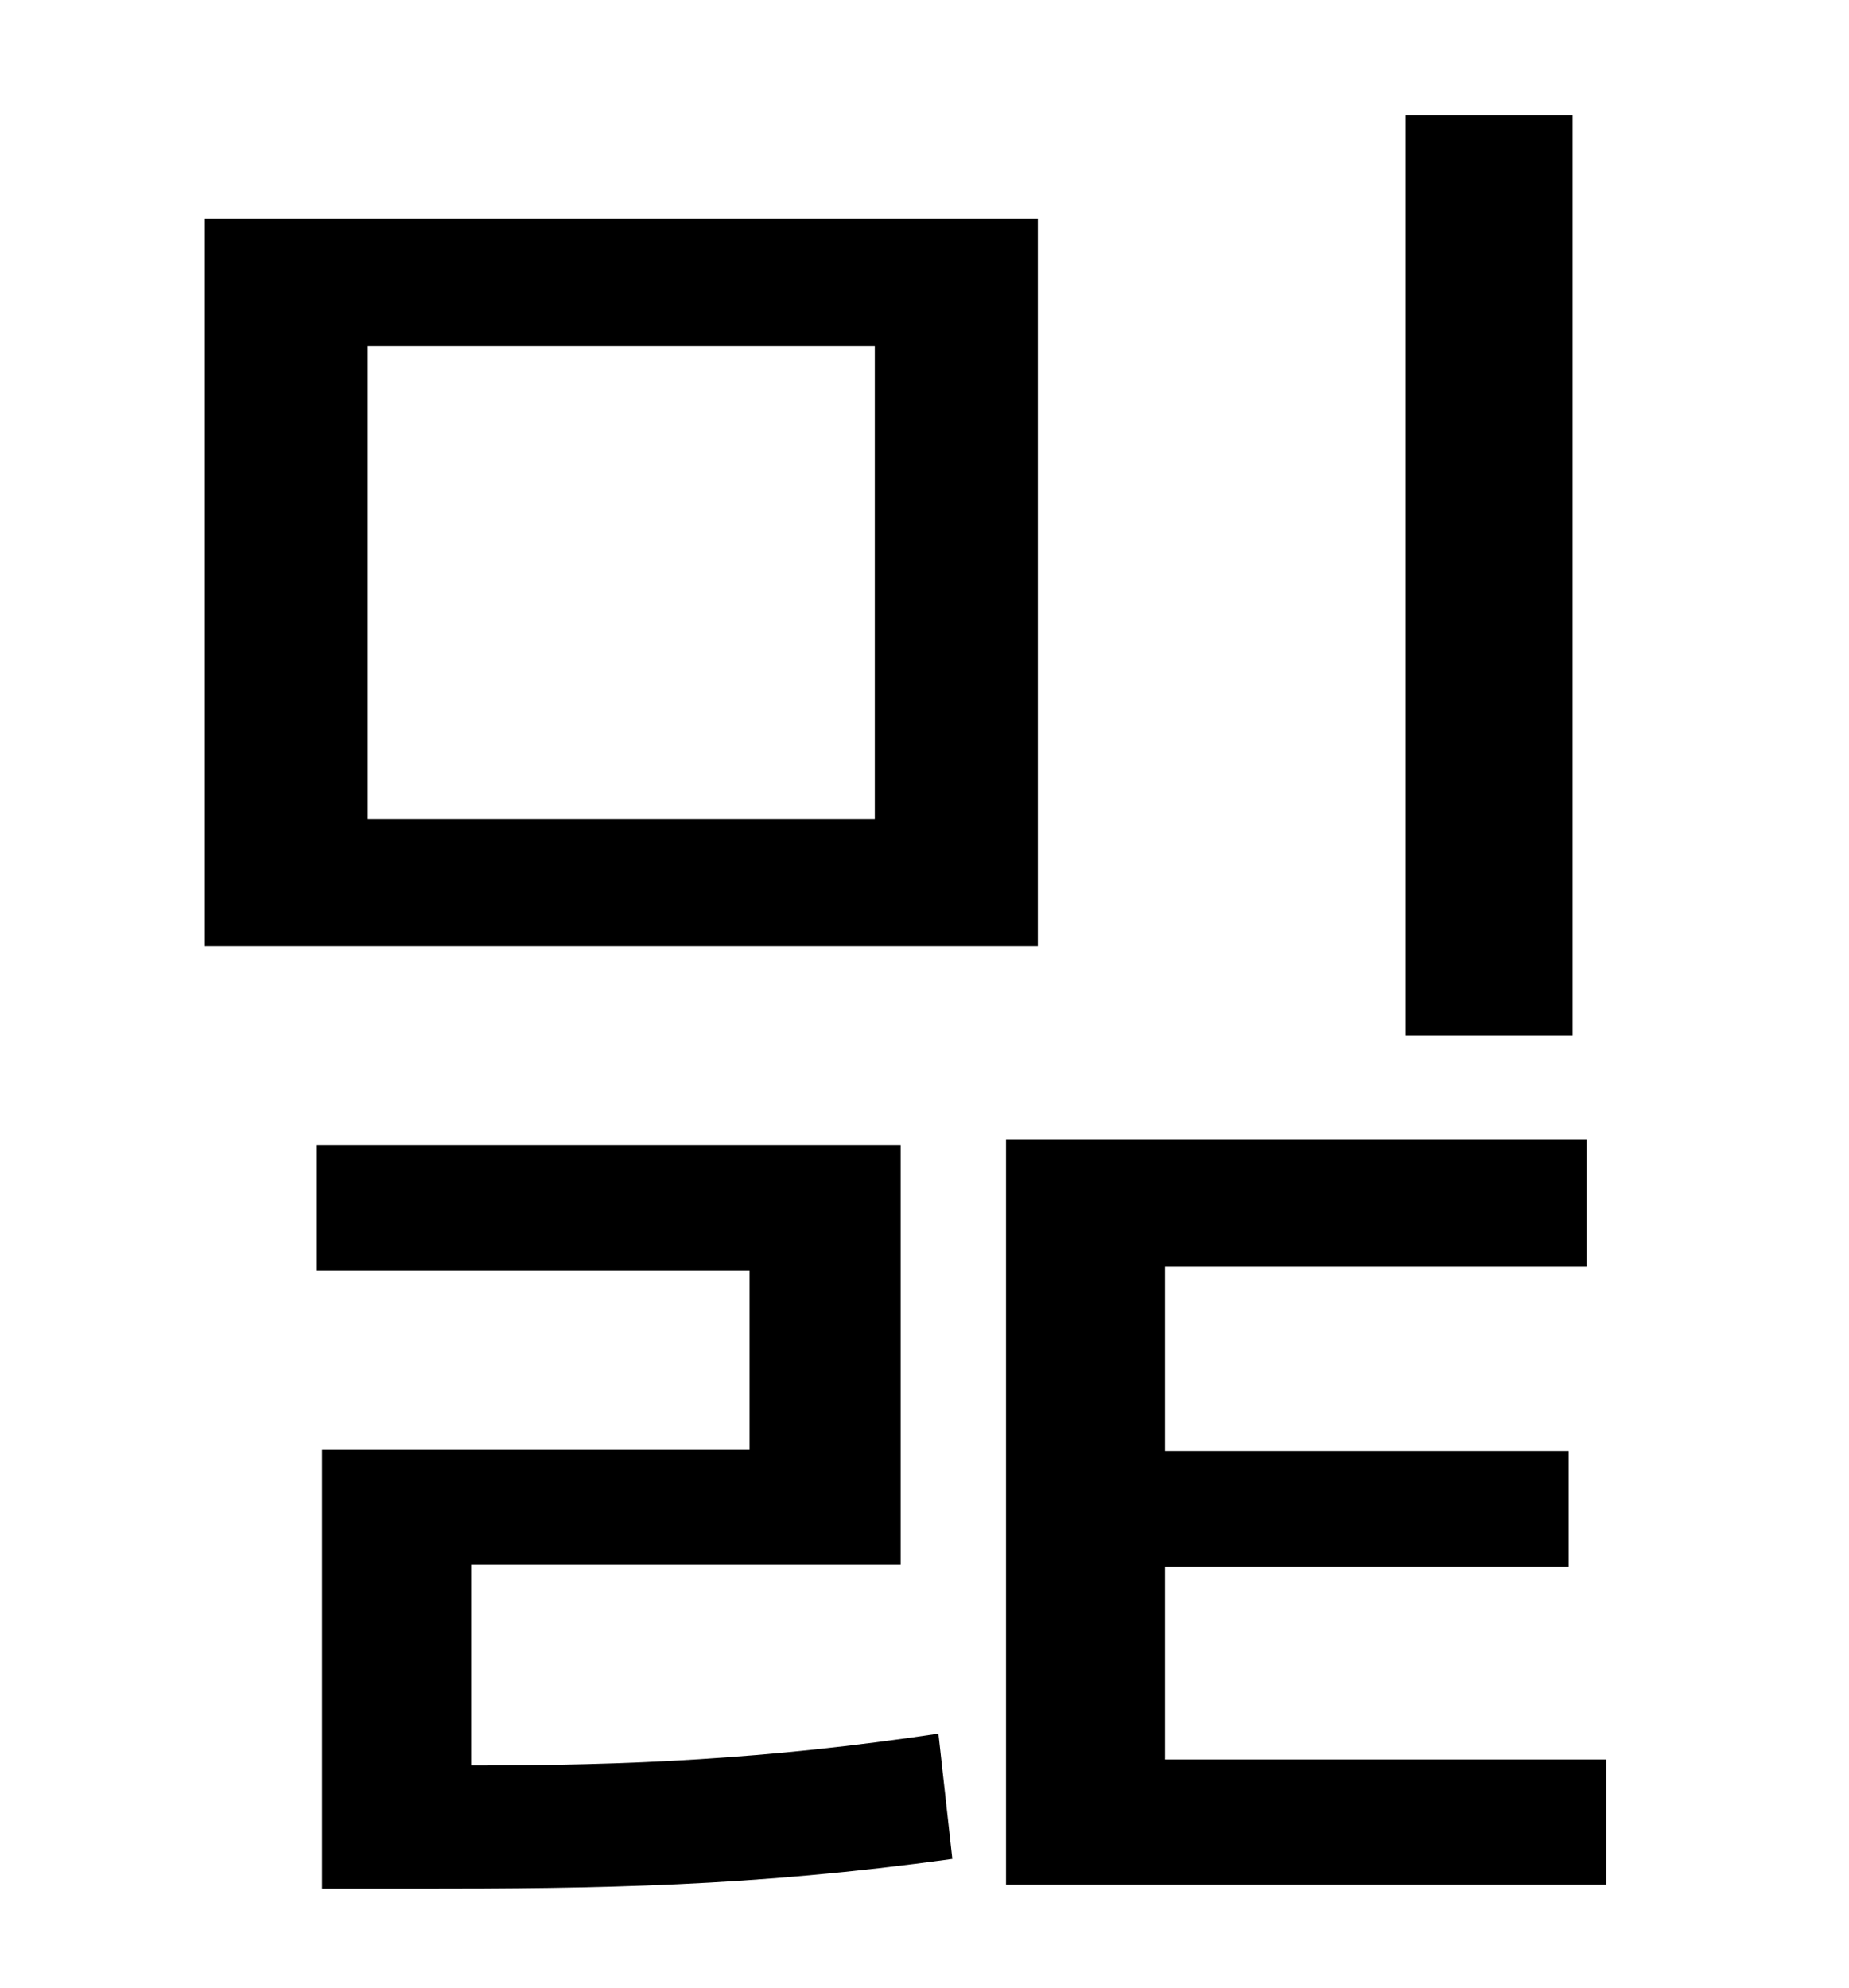 <?xml version="1.0" standalone="no"?>
<!DOCTYPE svg PUBLIC "-//W3C//DTD SVG 1.1//EN" "http://www.w3.org/Graphics/SVG/1.1/DTD/svg11.dtd" >
<svg xmlns="http://www.w3.org/2000/svg" xmlns:xlink="http://www.w3.org/1999/xlink" version="1.1" viewBox="-10 0 930 1000">
   <path fill="currentColor"
d="M781 58v463h-84v-463h84zM430 412v-238h-255v238h255zM512 110v366h-419v-366h419zM227 787v101c79 0 148 -3 235 -16l7 63c-101 14 -178 15 -269 15h-48v-221h215v-90h-218v-63h294v211h-216zM576 885h222v63h-302v-375h292v64h-212v93h203v58h-203v97z" />
</svg>
